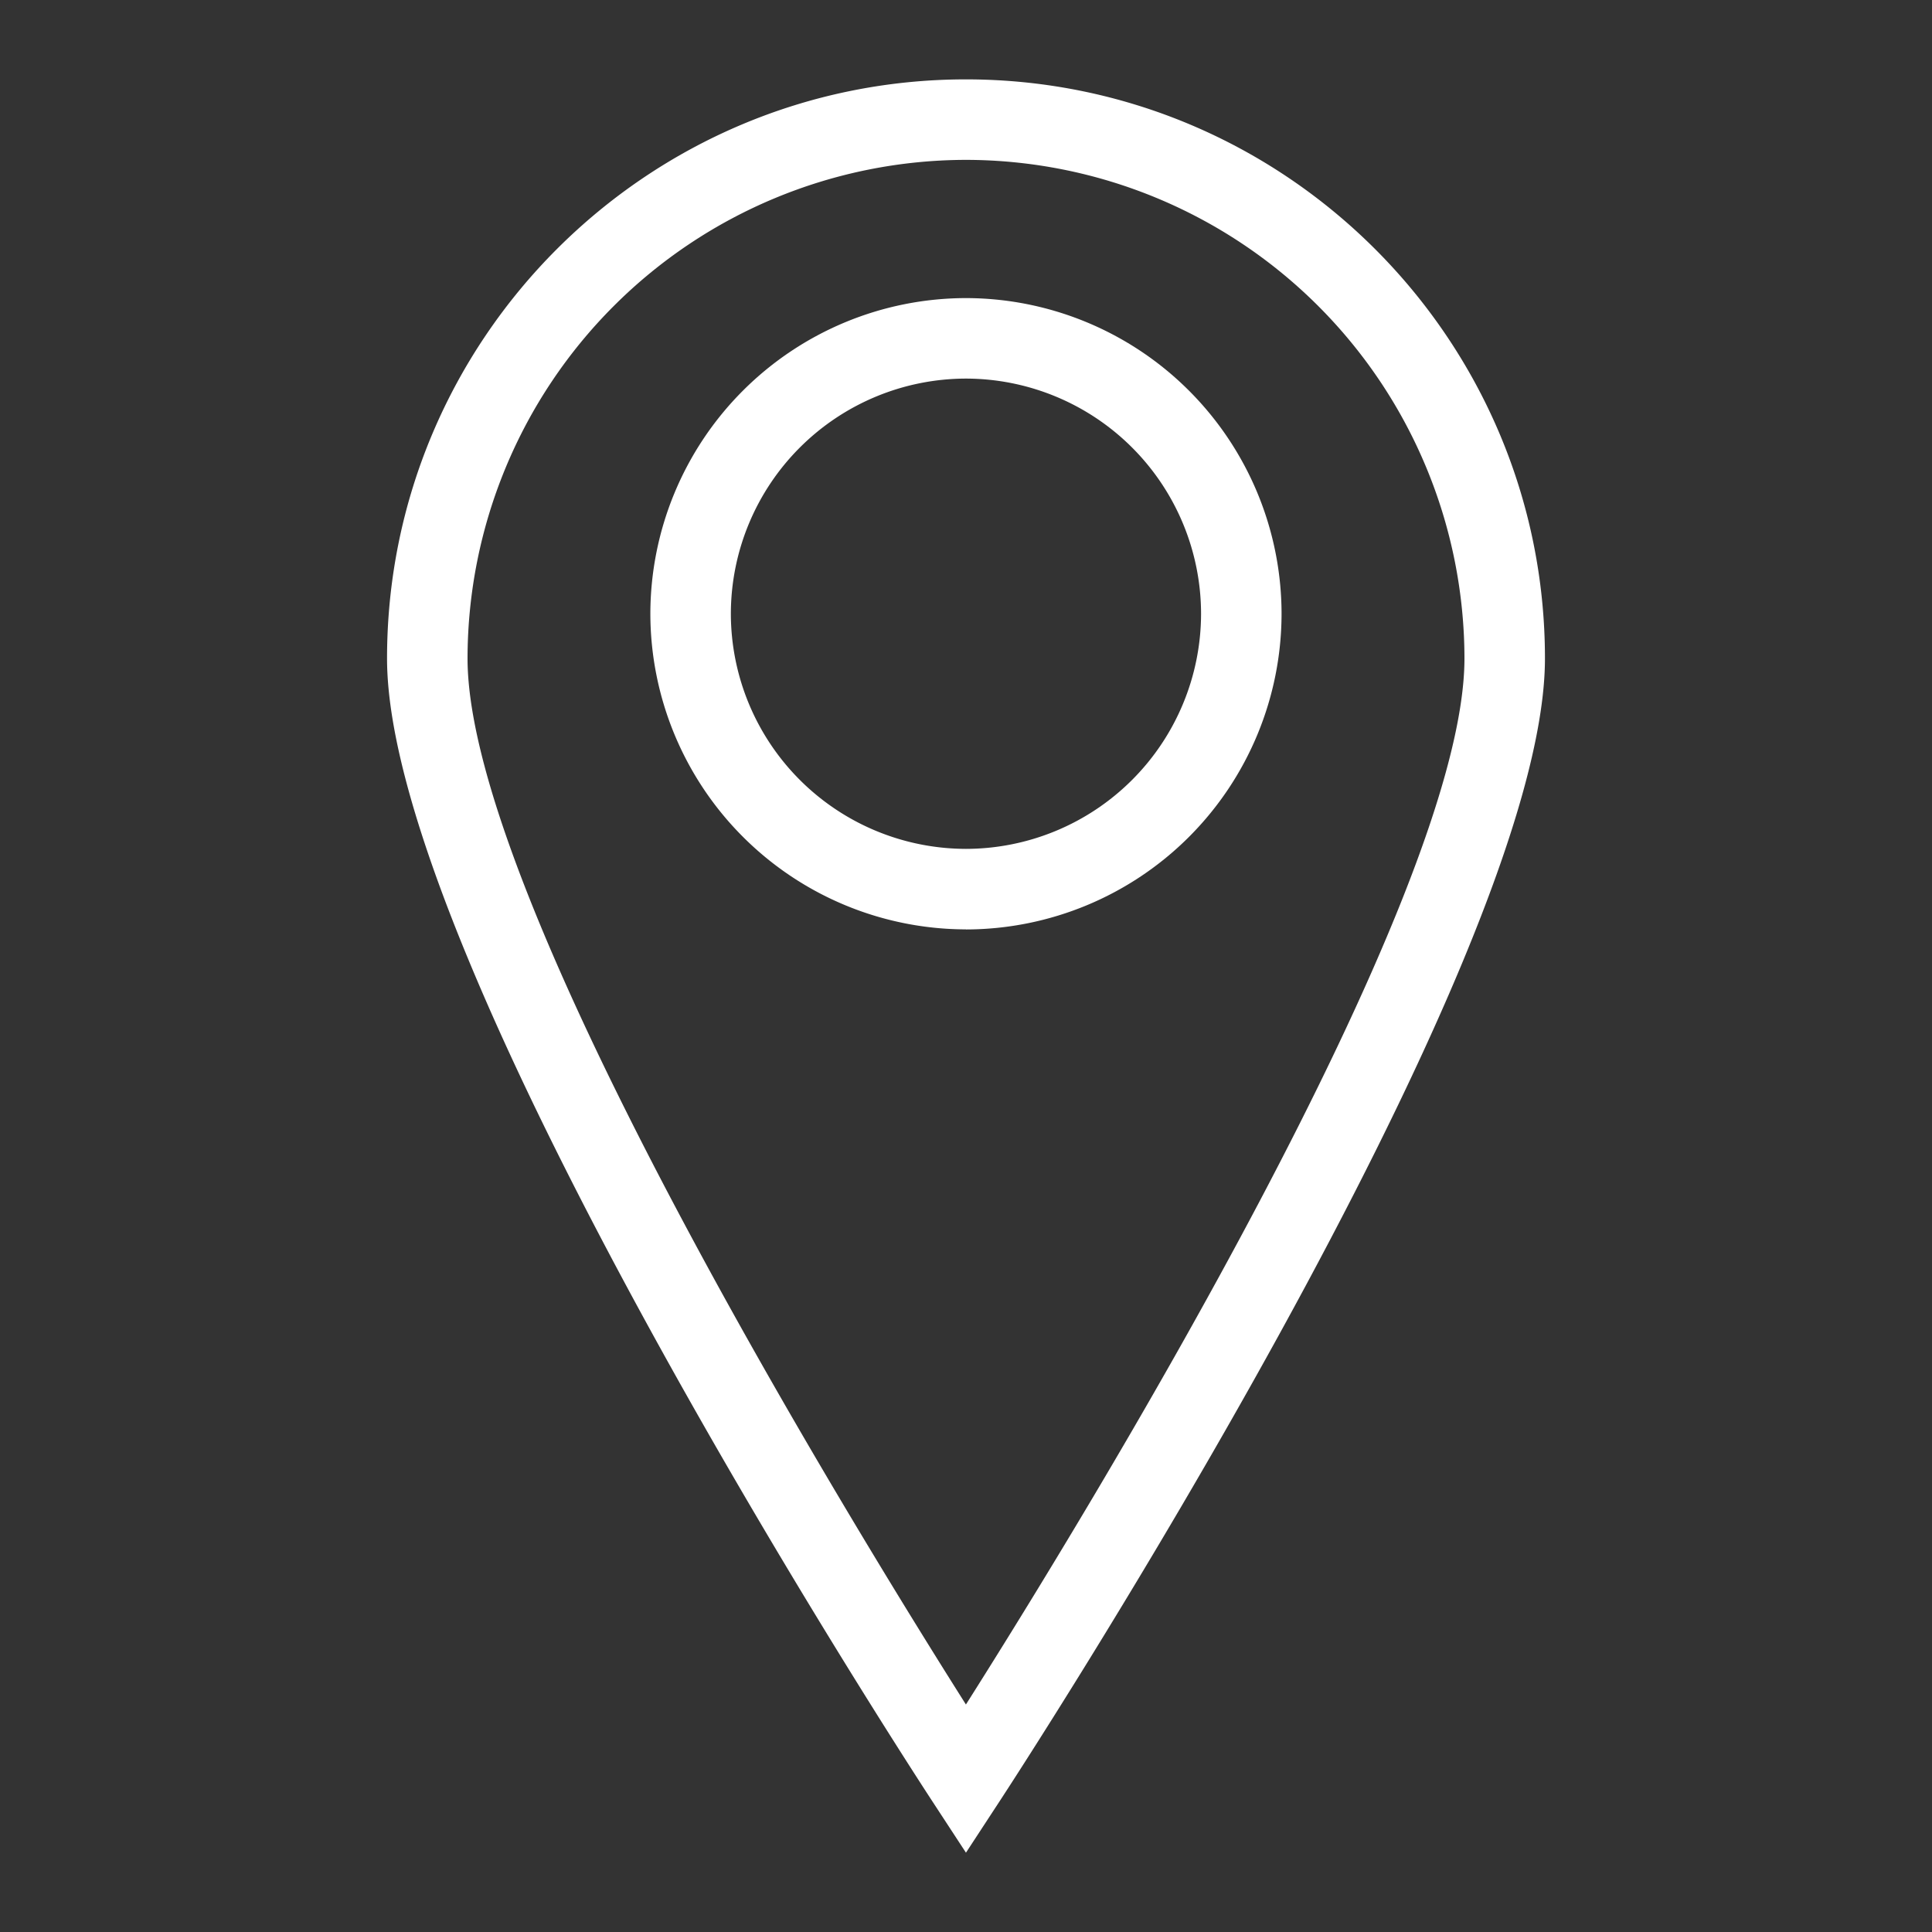 <svg xmlns="http://www.w3.org/2000/svg" width="24" height="24"><rect width="100%" height="100%" fill="#333333" stroke="none"/><g fill="#fff" fill-rule="evenodd"><path d="M5.808 8.179c0 2.984 4.739 10.7 6.191 12.995 1.454-2.295 6.193-10.011 6.193-12.995A6.2 6.2 0 0 0 12 1.986a6.2 6.2 0 0 0-6.192 6.193Zm6.191 14.835-.418-.639c-.276-.422-6.773-10.394-6.773-14.196 0-3.966 3.226-7.193 7.191-7.193 3.967 0 7.193 3.227 7.193 7.193 0 3.802-6.498 13.774-6.774 14.196l-.418.639Z"/><path d="M12 4.703a2.925 2.925 0 0 0-2.921 2.92 2.925 2.925 0 0 0 2.92 2.922 2.925 2.925 0 0 0 2.921-2.921A2.925 2.925 0 0 0 12 4.703m0 6.842a3.926 3.926 0 0 1-3.921-3.921 3.926 3.926 0 0 1 3.92-3.921 3.926 3.926 0 0 1 3.921 3.92A3.926 3.926 0 0 1 12 11.546"/></g></svg>